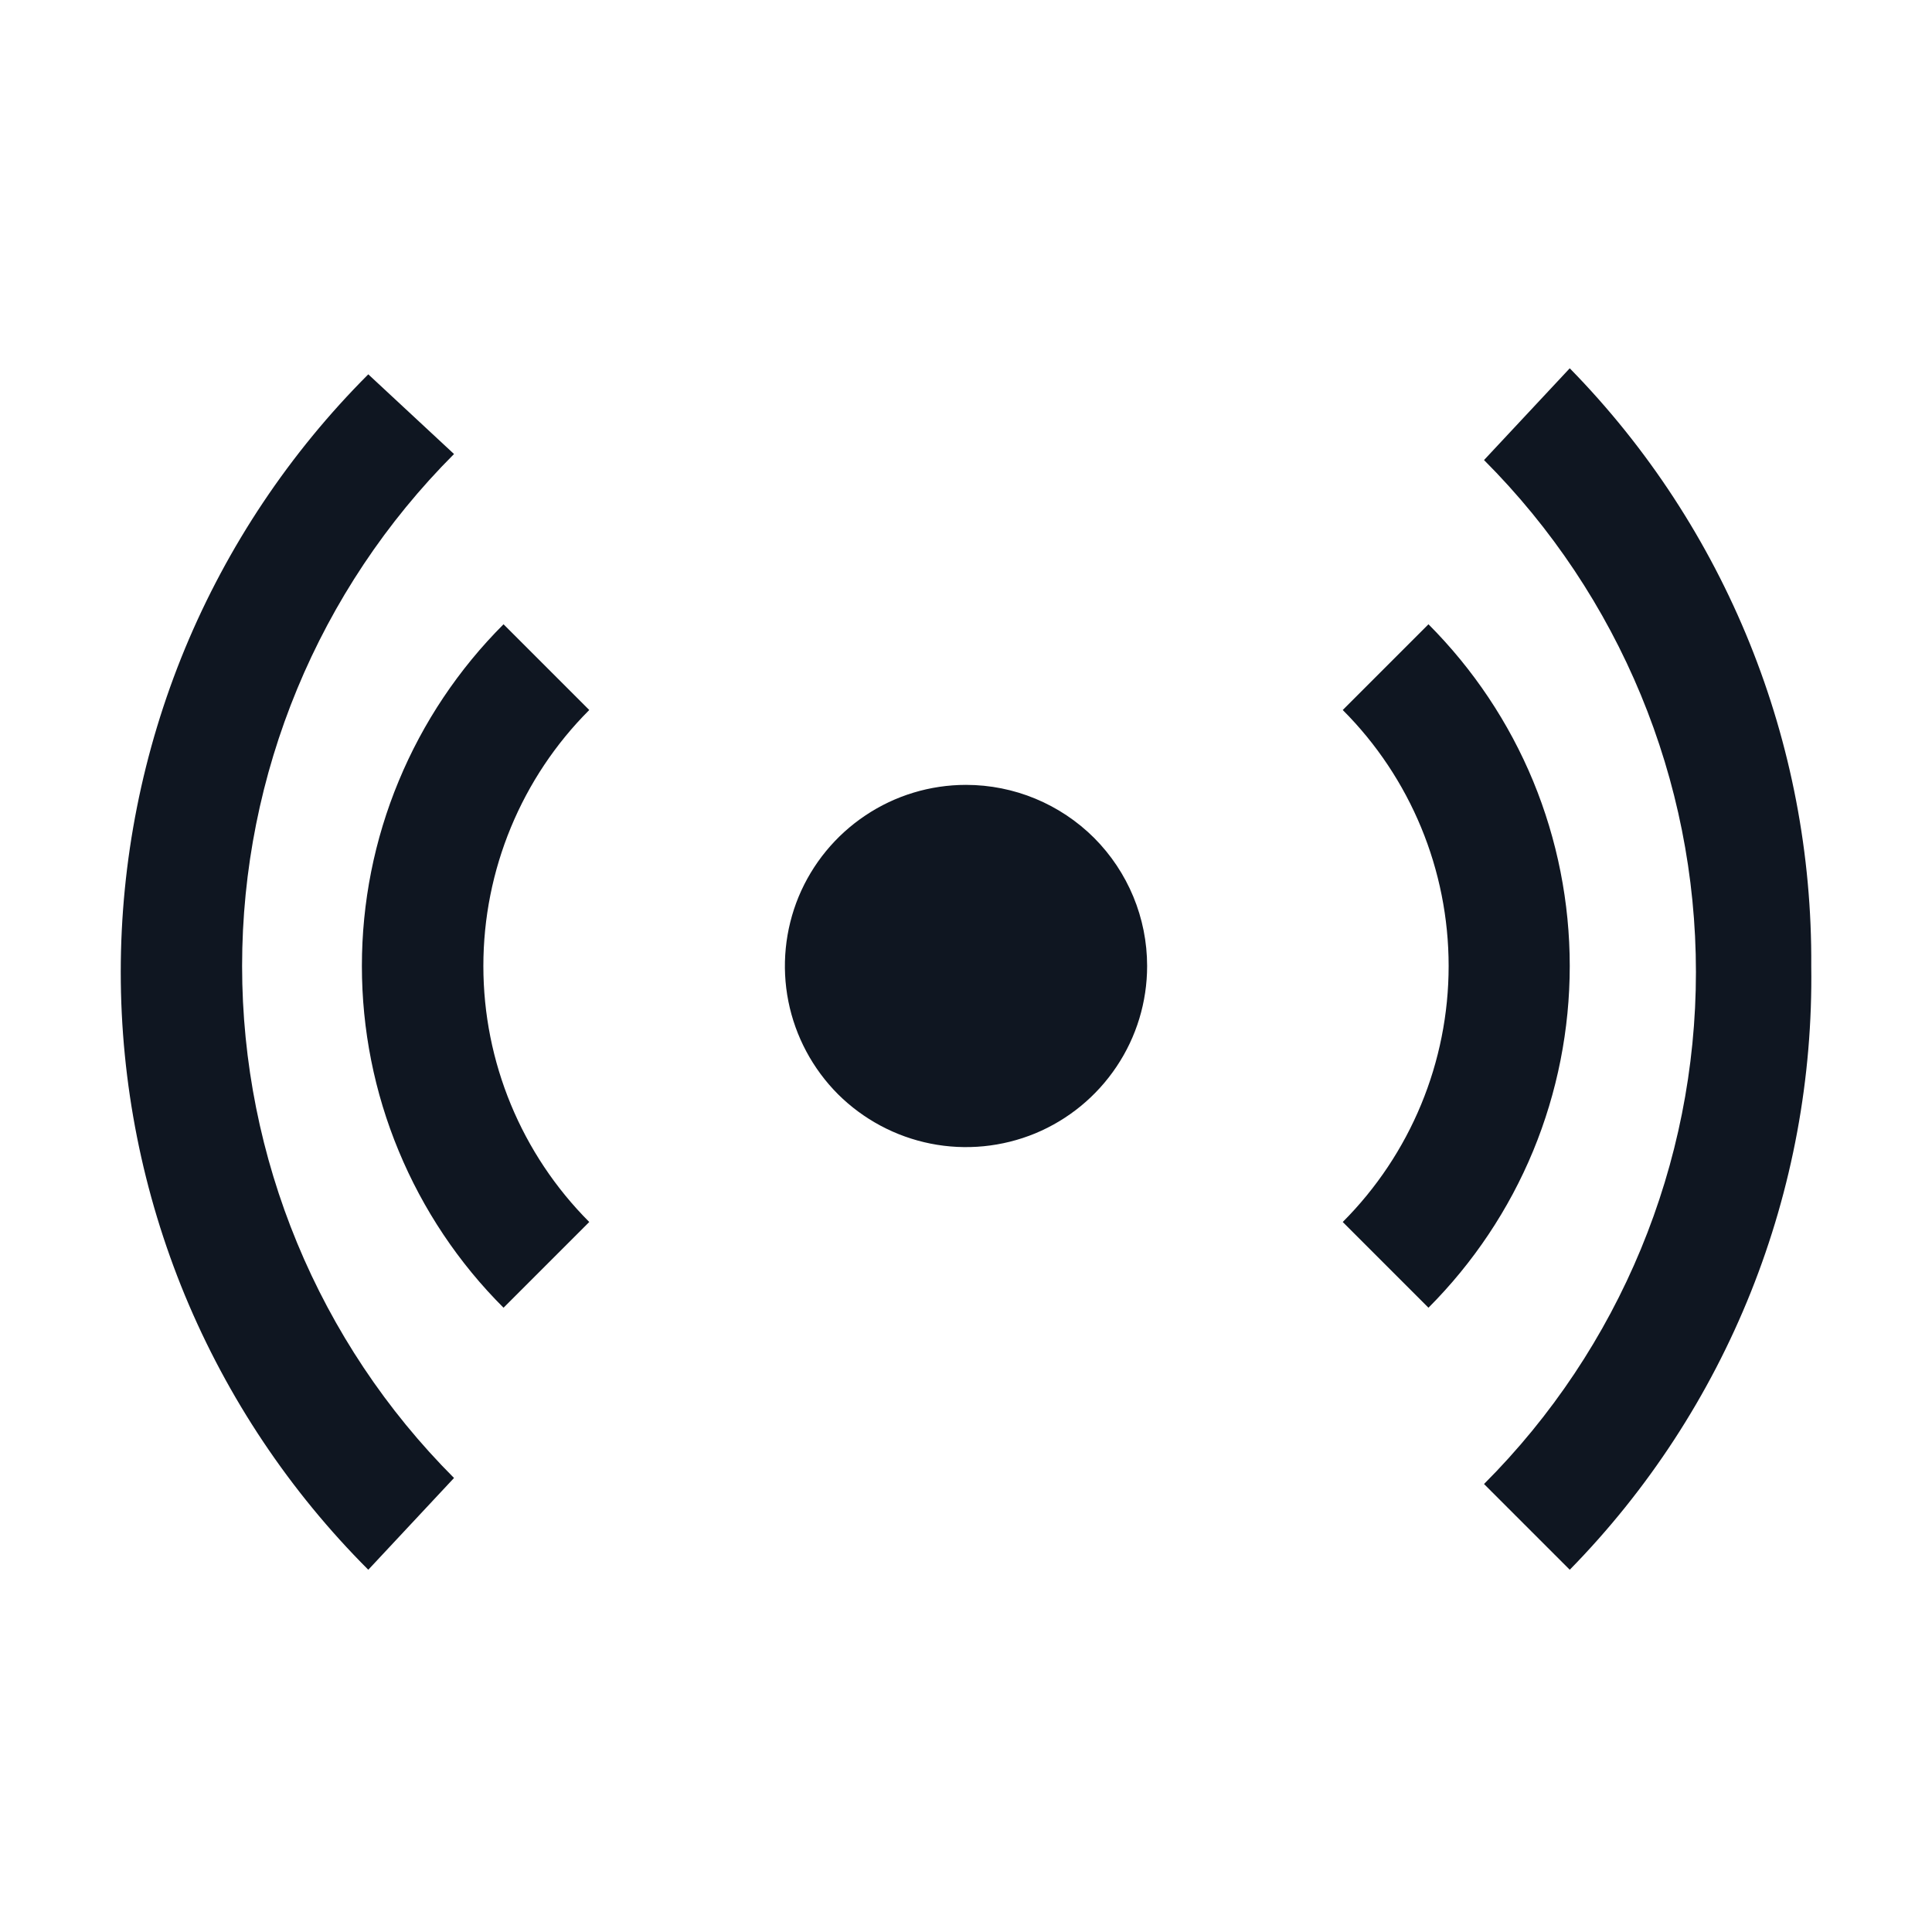 <svg width="16" height="16" viewBox="0 0 16 16" fill="none" xmlns="http://www.w3.org/2000/svg">
<path d="M9.5 8C9.5 8.297 9.412 8.587 9.247 8.833C9.082 9.08 8.848 9.272 8.574 9.386C8.3 9.499 7.998 9.529 7.707 9.471C7.416 9.413 7.149 9.27 6.939 9.061C6.73 8.851 6.587 8.584 6.529 8.293C6.471 8.002 6.501 7.7 6.614 7.426C6.728 7.152 6.92 6.918 7.167 6.753C7.413 6.588 7.703 6.5 8 6.5C8.398 6.5 8.779 6.658 9.061 6.939C9.342 7.221 9.5 7.602 9.5 8ZM13 8C13 8.525 12.897 9.046 12.697 9.531C12.496 10.017 12.201 10.458 11.83 10.83L11.12 10.12C11.682 9.557 11.997 8.795 11.997 8C11.997 7.205 11.682 6.442 11.12 5.88L11.83 5.17C12.201 5.542 12.496 5.983 12.697 6.469C12.897 6.954 13 7.475 13 8ZM4.88 5.88C4.318 6.442 4.003 7.205 4.003 8C4.003 8.795 4.318 9.557 4.88 10.12L4.17 10.83C3.798 10.459 3.503 10.017 3.302 9.532C3.1 9.046 2.997 8.526 2.997 8C2.997 7.474 3.1 6.954 3.302 6.468C3.503 5.983 3.798 5.542 4.17 5.17L4.88 5.88ZM15 8C15.013 8.924 14.843 9.842 14.5 10.7C14.157 11.558 13.647 12.34 13 13L12.29 12.29C13.414 11.165 14.045 9.64 14.045 8.05C14.045 6.46 13.414 4.935 12.29 3.81L13 3.05C14.294 4.371 15.013 6.151 15 8ZM3.76 3.76C2.636 4.885 2.005 6.41 2.005 8C2.005 9.59 2.636 11.115 3.76 12.24L3.05 13C2.4 12.35 1.884 11.578 1.532 10.729C1.181 9.88 1 8.969 1 8.05C1 7.131 1.181 6.22 1.532 5.371C1.884 4.522 2.4 3.75 3.05 3.1L3.76 3.76Z" fill="#0F1621"/>
</svg>

